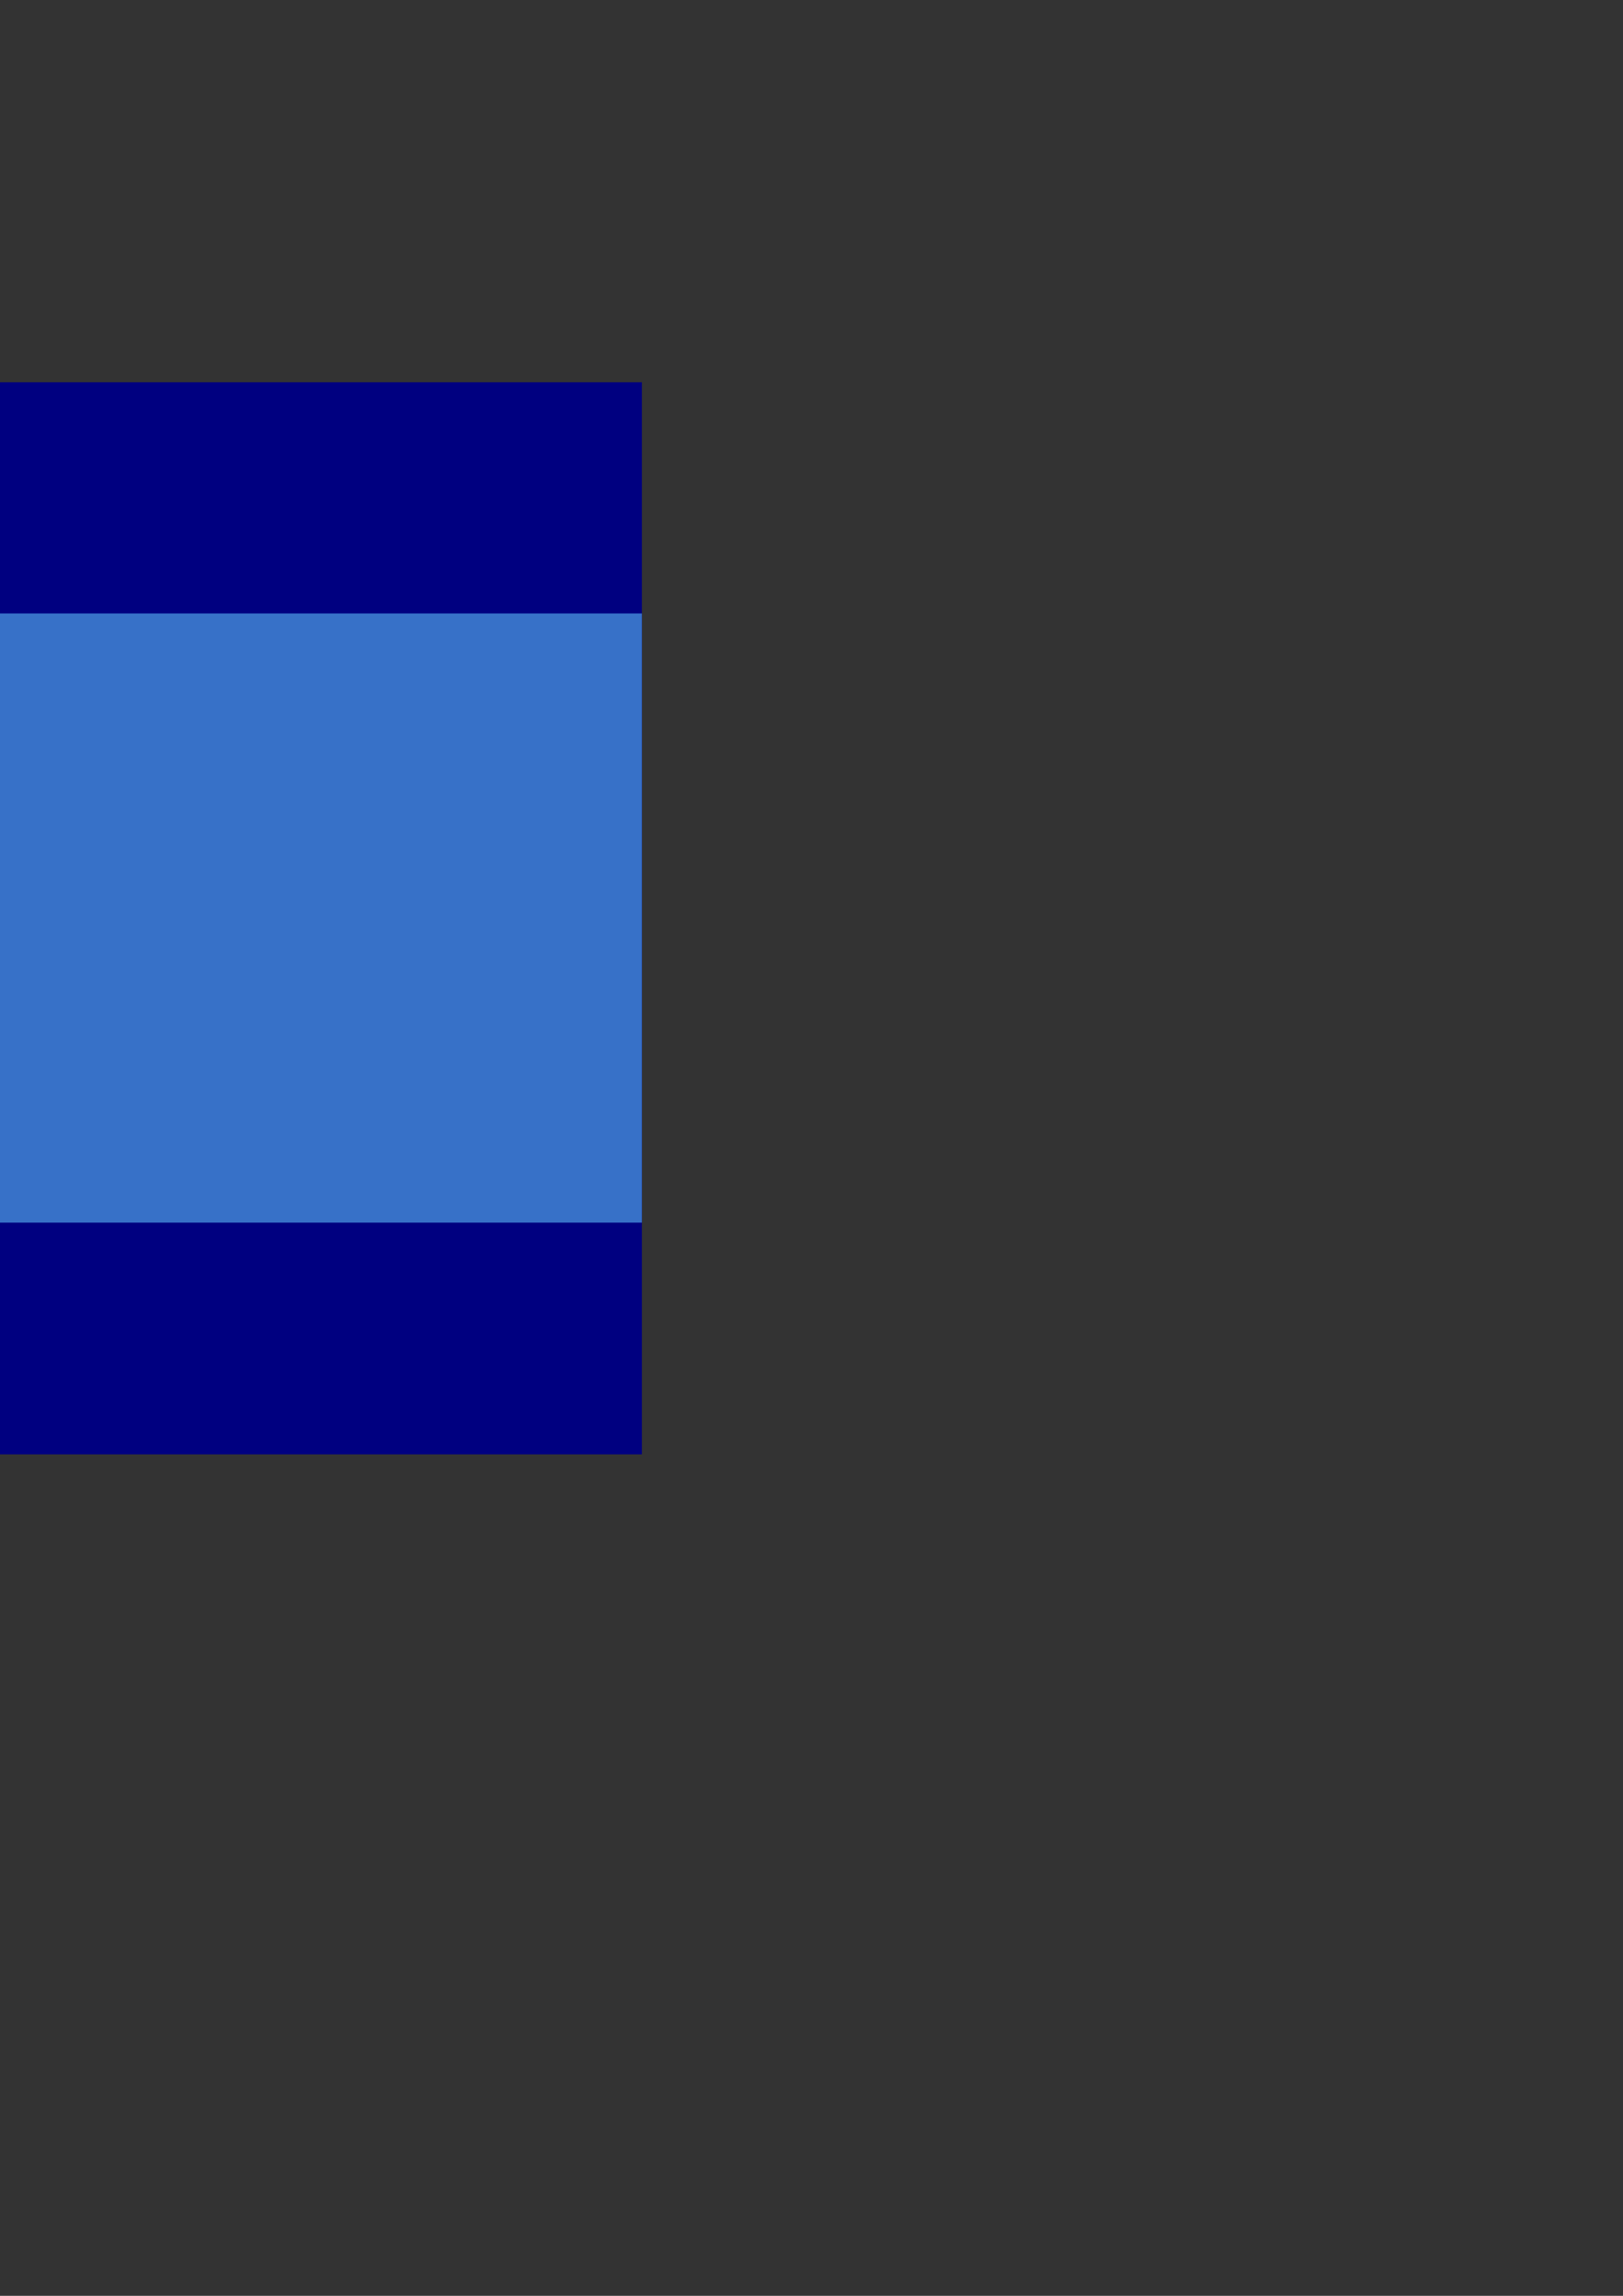 <?xml version="1.0" encoding="UTF-8" standalone="no"?>
<!-- Created with Inkscape (http://www.inkscape.org/) -->

<svg
   xmlns:dc="http://purl.org/dc/elements/1.1/"
   xmlns:cc="http://creativecommons.org/ns#"
   xmlns:rdf="http://www.w3.org/1999/02/22-rdf-syntax-ns#"
   xmlns:svg="http://www.w3.org/2000/svg"
   xmlns="http://www.w3.org/2000/svg"
   xmlns:sodipodi="http://sodipodi.sourceforge.net/DTD/sodipodi-0.dtd"
   xmlns:inkscape="http://www.inkscape.org/namespaces/inkscape"
   width="210mm"
   height="297mm"
   viewBox="0 0 744.094 1052.362"
   id="svg4979"
   version="1.1"
   inkscape:version="0.91 r"
   sodipodi:docname="blue.svg"
   inkscape:export-filename="/home/timmy/ghp/wotw/flags/blue-small.png"
   inkscape:export-xdpi="29.347826"
   inkscape:export-ydpi="29.347826">
  <rect x="0" y="0" width="744.094" height="1052.362" fill="#333333" stroke="none"/>
  <defs
     id="defs4981" />
  <sodipodi:namedview
     id="base"
     pagecolor="#ffffff"
     bordercolor="#666666"
     borderopacity="1.0"
     inkscape:pageopacity="0.0"
     inkscape:pageshadow="2"
     inkscape:zoom="0.43543761"
     inkscape:cx="-341.05167"
     inkscape:cy="520"
     inkscape:document-units="px"
     inkscape:current-layer="layer1"
     showgrid="false"
     inkscape:window-width="1301"
     inkscape:window-height="744"
     inkscape:window-x="65"
     inkscape:window-y="24"
     inkscape:window-maximized="1" />
  <g
     inkscape:label="Flag Base"
     inkscape:groupmode="layer"
     id="layer1">
    <rect
       style="opacity:1;fill:#000080;fill-opacity:1;stroke:#000000;stroke-width:0;stroke-linecap:round;stroke-linejoin:round;stroke-miterlimit:4;stroke-dasharray:none;stroke-opacity:1"
       id="rect5527"
       width="920"
       height="491.429"
       x="-625.714"
       y="175.219" />
    <rect
       transform="scale(1,-1)"
       style="opacity:1;fill:#3771c8;fill-opacity:1;stroke:#000000;stroke-width:0;stroke-linecap:round;stroke-linejoin:round;stroke-miterlimit:4;stroke-dasharray:none;stroke-opacity:1"
       id="rect15151"
       width="920"
       height="279.238"
       x="-625.714"
       y="-560.427" />
    <path
       inkscape:connector-curvature="0"
       d="m -574.663,574.723 c -0.389,-12.425 2.967,-24.945 1.578,-37.413 -0.21,-1.946 -1.652,-3.777 -0.842,-5.765 1.126,-2.799 4.24,-4.461 5.481,-7.365 0.989,-2.378 1.094,-4.882 1.452,-7.396 0.284,-2.23 3.261,-4.997 2.515,-6.902 -1.589,-4.03 3.924,-14.929 4.808,-19.506 1.273,-6.502 -0.105,-13.551 3.546,-19.253 2.409,-3.819 0.884,-11.741 3.682,-14.224 2.862,-2.515 7.544,-8.006 9.343,-11.405 2.662,-5.029 1.031,-12.941 9.164,-13.698 5.744,-0.526 6.239,-4.924 9.059,-9.869 6.691,-11.71 8.596,-29.911 5.481,-42.894 -1.42,-5.976 -3.777,-10.268 -7.154,-15.329 -3.503,-5.303 -3.64,-9.416 -5.545,-14.929 -0.884,-2.515 -3.156,-4.429 -3.472,-7.123 -0.421,-3.293 0.074,-6.334 -1.42,-9.437 -2.157,-4.608 -6.439,-10.553 0,-13.835 -1.694,1.231 -2.935,3.188 -2.799,5.376 1.378,-2.578 2.904,-5.239 4.997,-7.281 1.694,-1.662 4.419,-1.557 4.703,-4.208 0.779,-6.902 -0.642,-13.246 -3.924,-19.295 -3.756,-6.797 -5.702,-13.909 -8.564,-21.052 -1.273,-3.188 -1.168,-6.702 -2.125,-9.984 -1.347,-4.85 -5.839,-8.112 -8.354,-12.352 -2.01,-3.43 -9.122,-15.508 -2.935,-17.412 2.862,-0.884 5.808,-0.926 8.743,-1.305 4.114,-0.537 6.123,-4.177 10.626,-4.64 20.842,-1.978 41.937,0.389 62.894,-0.074 7.964,-0.21 16.097,-0.81 24.072,-0.526 7.459,0.242 5.871,5.345 9.311,10.153 1.452,1.978 0.137,8.038 0.768,10.7 1.199,4.777 3.546,9.164 5.345,13.73 1.389,3.546 -0.768,6.66 2.241,9.848 3.188,3.398 3.998,5.839 5.913,9.974 1.157,2.546 6.649,14.477 10.3,13.488 2.157,-0.61 13.172,0.242 13.13,0.221 -0.568,-1.389 11.857,-4.997 14.13,-4.503 6.365,1.42 12.204,2.157 19.748,2.157 -0.926,-4.419 1.768,-8.817 0.242,-13.235 3.788,0.81 4.114,-2.799 3.651,-5.524 -0.673,-3.777 2.262,-8.459 0.957,-11.815 6.544,0 13.141,0.147 19.674,0.074 1.957,0 0.821,-2.273 2.409,-2.841 2.283,-0.779 4.934,0 7.238,0 -1.462,7.291 -5.429,11.468 3.861,11.468 8.101,0 16.276,-0.452 24.367,-0.242 6.744,0.147 5.524,6.87 3.945,11.394 -0.863,2.546 -2.031,5.134 -2.241,7.859 -0.347,4.282 3.367,8.638 4.114,12.93 1.62,9.016 -1.746,19.001 -2.409,28.059 -0.758,9.448 2.567,13.172 7.996,20.253 3.861,4.987 5.776,17.938 4.608,24.061 -0.389,2.125 -2.441,3.503 -3.188,5.555 -1.42,3.819 2.441,7.47 1.231,11.436 3.293,0.074 6.228,-4.64 8.922,-6.092 2.304,-1.231 9.269,0.642 11.815,1.347 4.545,1.241 9.879,-3.851 14.729,-3.651 4.608,0.179 9.742,3.051 11.71,-3.072 1.378,3.356 2.735,13.088 2.01,16.518 -0.389,1.883 -1.336,3.546 -2.052,5.282 -1.231,3.072 0.884,6.186 -0.21,9.311 -2.01,5.692 2.241,11.11 0.694,16.813 -1.526,5.692 -5.608,10.363 -0.736,15.781 -10.3,3.398 -24.251,0.999 -34.93,0.999 -5.387,0 -10.931,-0.221 -16.234,0.642 -6.313,1.031 -3.682,18.622 -3.682,23.567 -0.084,12.246 0.642,24.524 0.263,36.771 -0.263,11.394 -2.01,22.904 -0.389,34.267 1.662,11.499 7.764,14.719 14.445,23.009 7.154,8.848 14.34,17.696 23.956,23.988 -15.739,3.051 -31.647,5.734 -47.197,9.774 -6.207,1.631 -8.564,0.042 -14.487,-0.6 -2.609,-0.316 -4.85,0.957 -7.217,1.725 -3.903,1.315 -7.628,-0.6 -11.321,-1.62 -13.214,-3.609 -27.365,-2.157 -40.779,-4.24 -5.766,-0.894 -8.627,-5.923 -11.468,-10.374 -2.651,-4.208 -10.332,-2.441 -14.33,-2.157 -32.878,2.378 -66.787,0.105 -99.77,0.105 -6.797,0 -7.544,-0.421 -13.414,-5.029 -5.871,-4.629 -10.395,-10.09 -18.475,-6.86 -5.839,2.336 -11.931,9.585 -18.622,6.47 -6.67,-3.125 -9.111,0.189 -15.582,1.22"
       id="path3888"
       style="fill:#0000ff;stroke:#ffffff;stroke-width:3.156;stroke-miterlimit:3.97;stroke-dasharray:none" />
  </g>
  <g
     inkscape:groupmode="layer"
     id="layer5"
     inkscape:label="Countries in Background" />
</svg>
